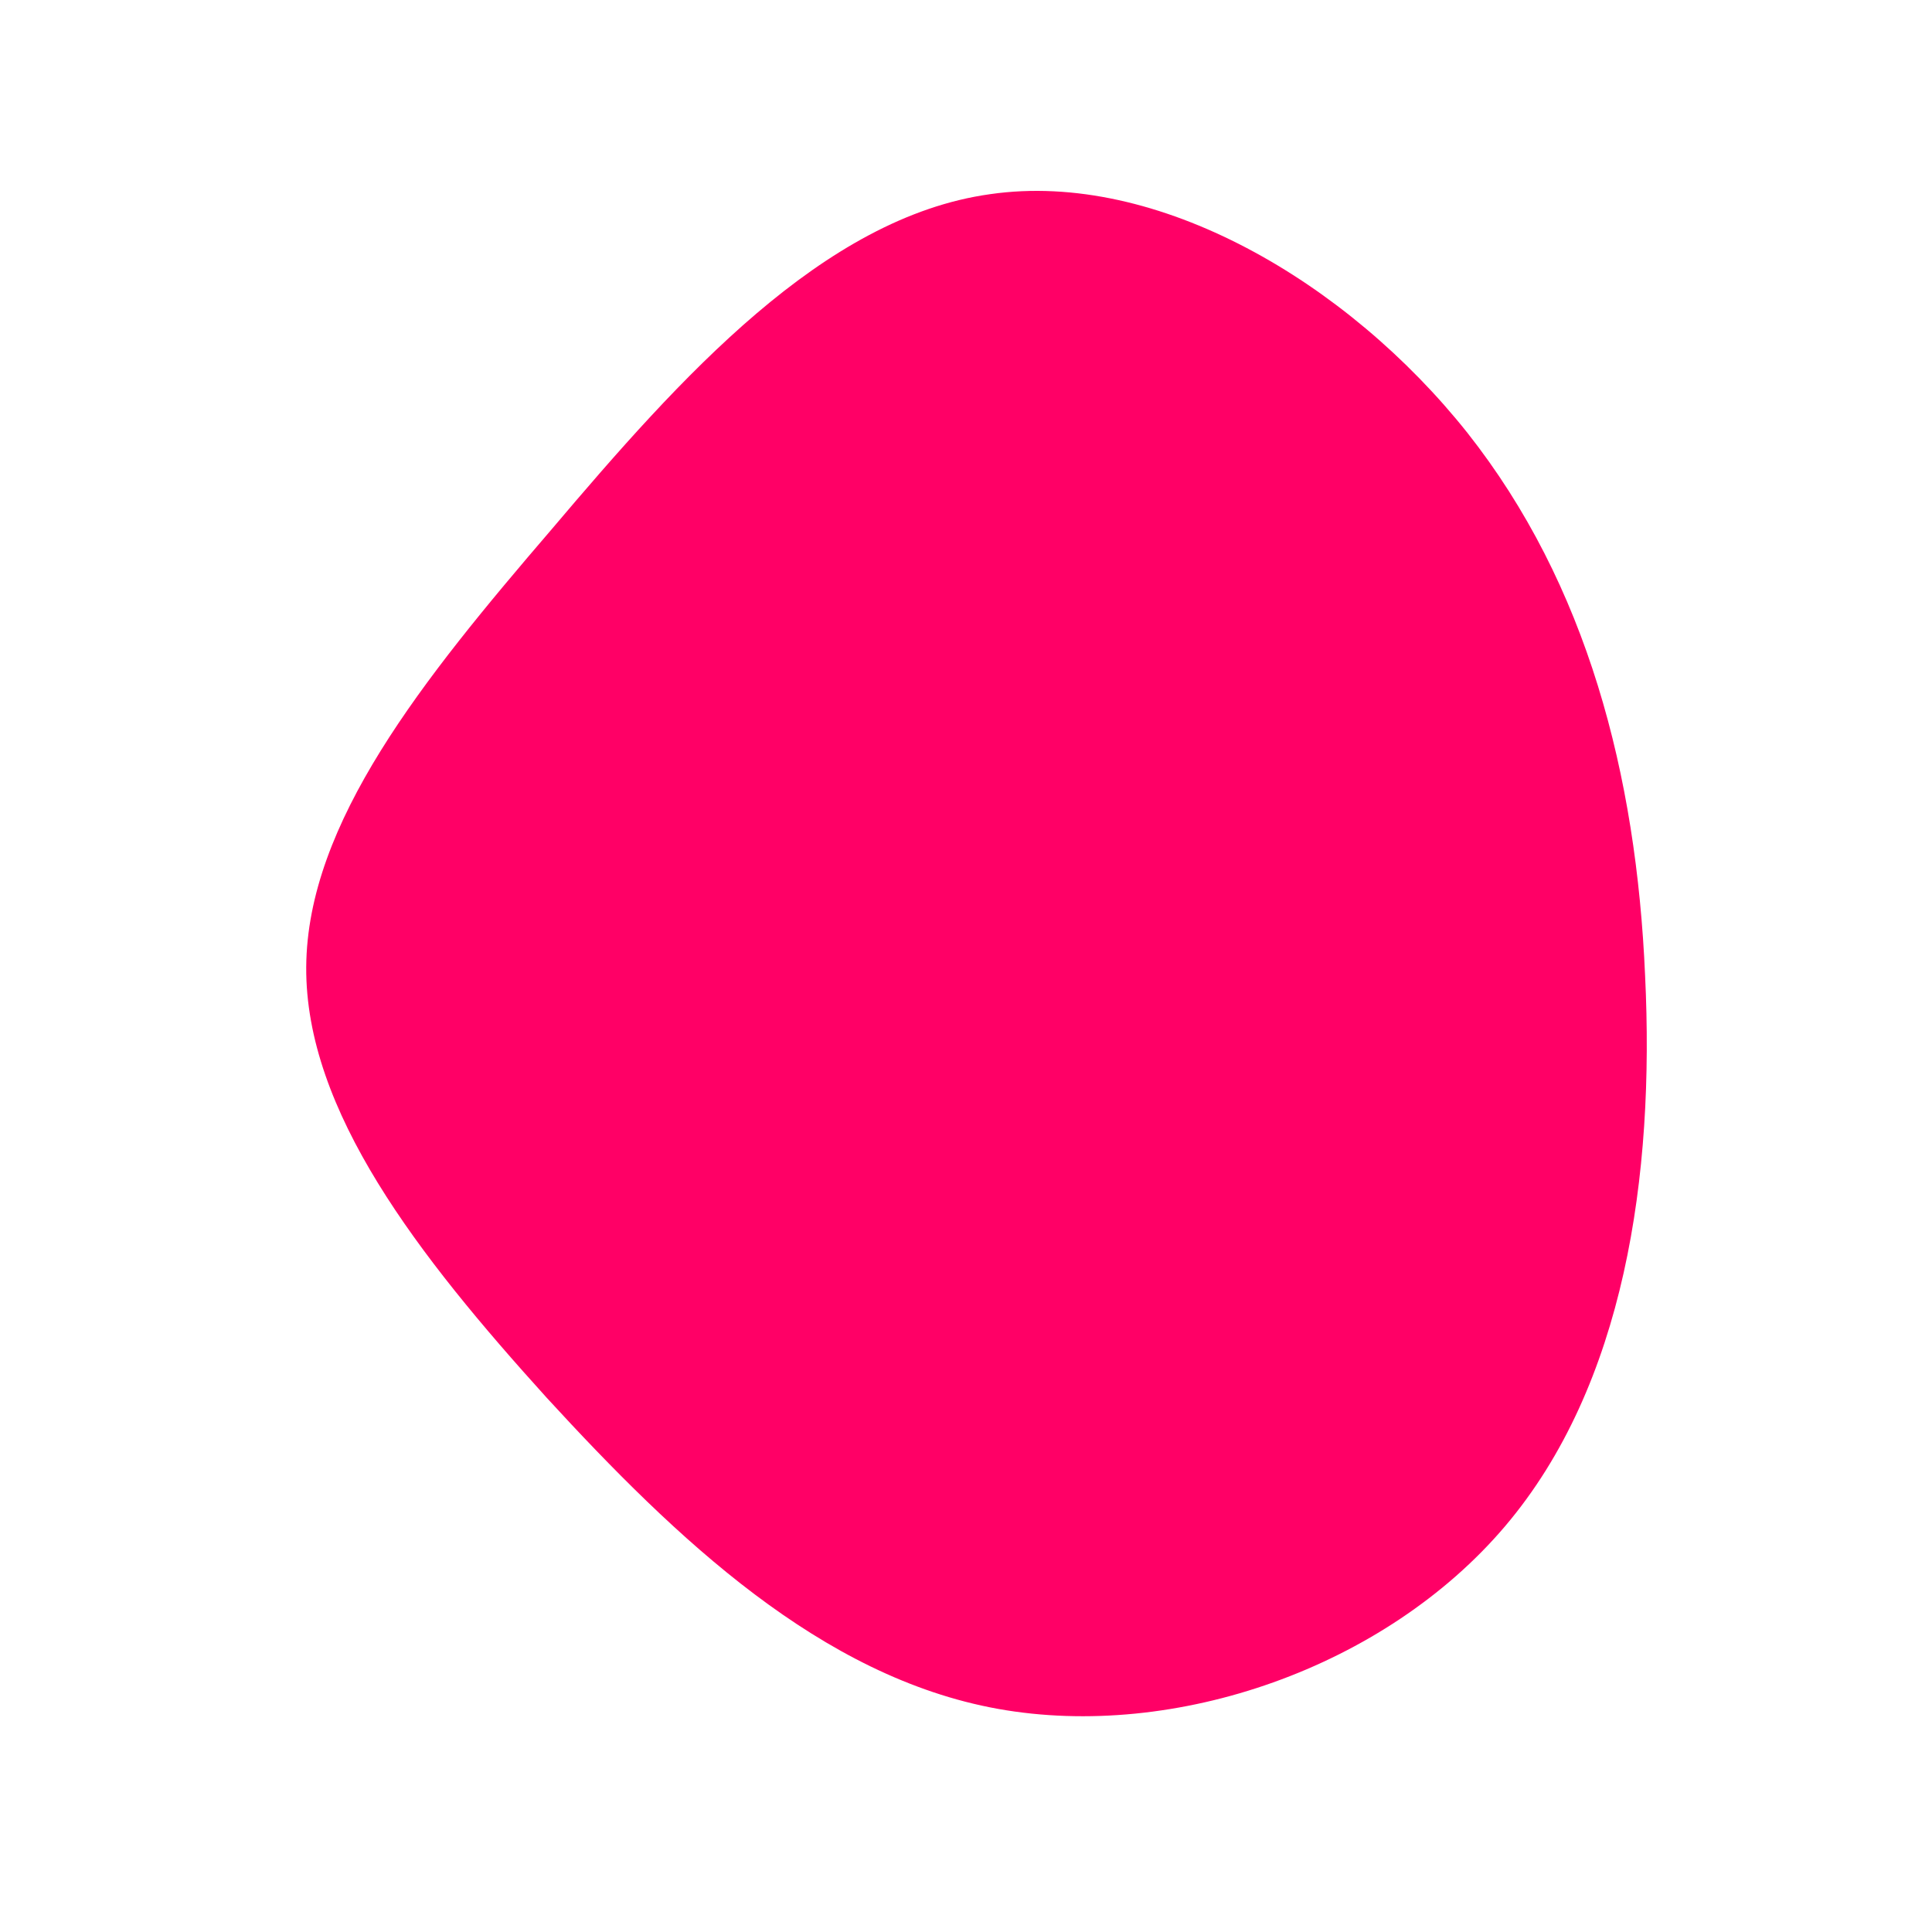 <svg viewBox="0 0 200 200" xmlns="http://www.w3.org/2000/svg" >
  <path fill="#FF0066" d="M51.9,-55.2C64.3,-39.5,69.4,-19.8,70.3,1C71.3,21.7,68.2,43.4,55.8,58C43.4,72.6,21.7,80.2,3.3,76.9C-15,73.6,-30,59.3,-43.4,44.7C-56.7,30,-68.4,15,-68.3,0.1C-68.2,-14.8,-56.3,-29.6,-42.9,-45.2C-29.6,-60.9,-14.8,-77.5,2.5,-79.9C19.8,-82.4,39.5,-70.8,51.9,-55.2Z" transform="translate(100 100)" />
</svg>